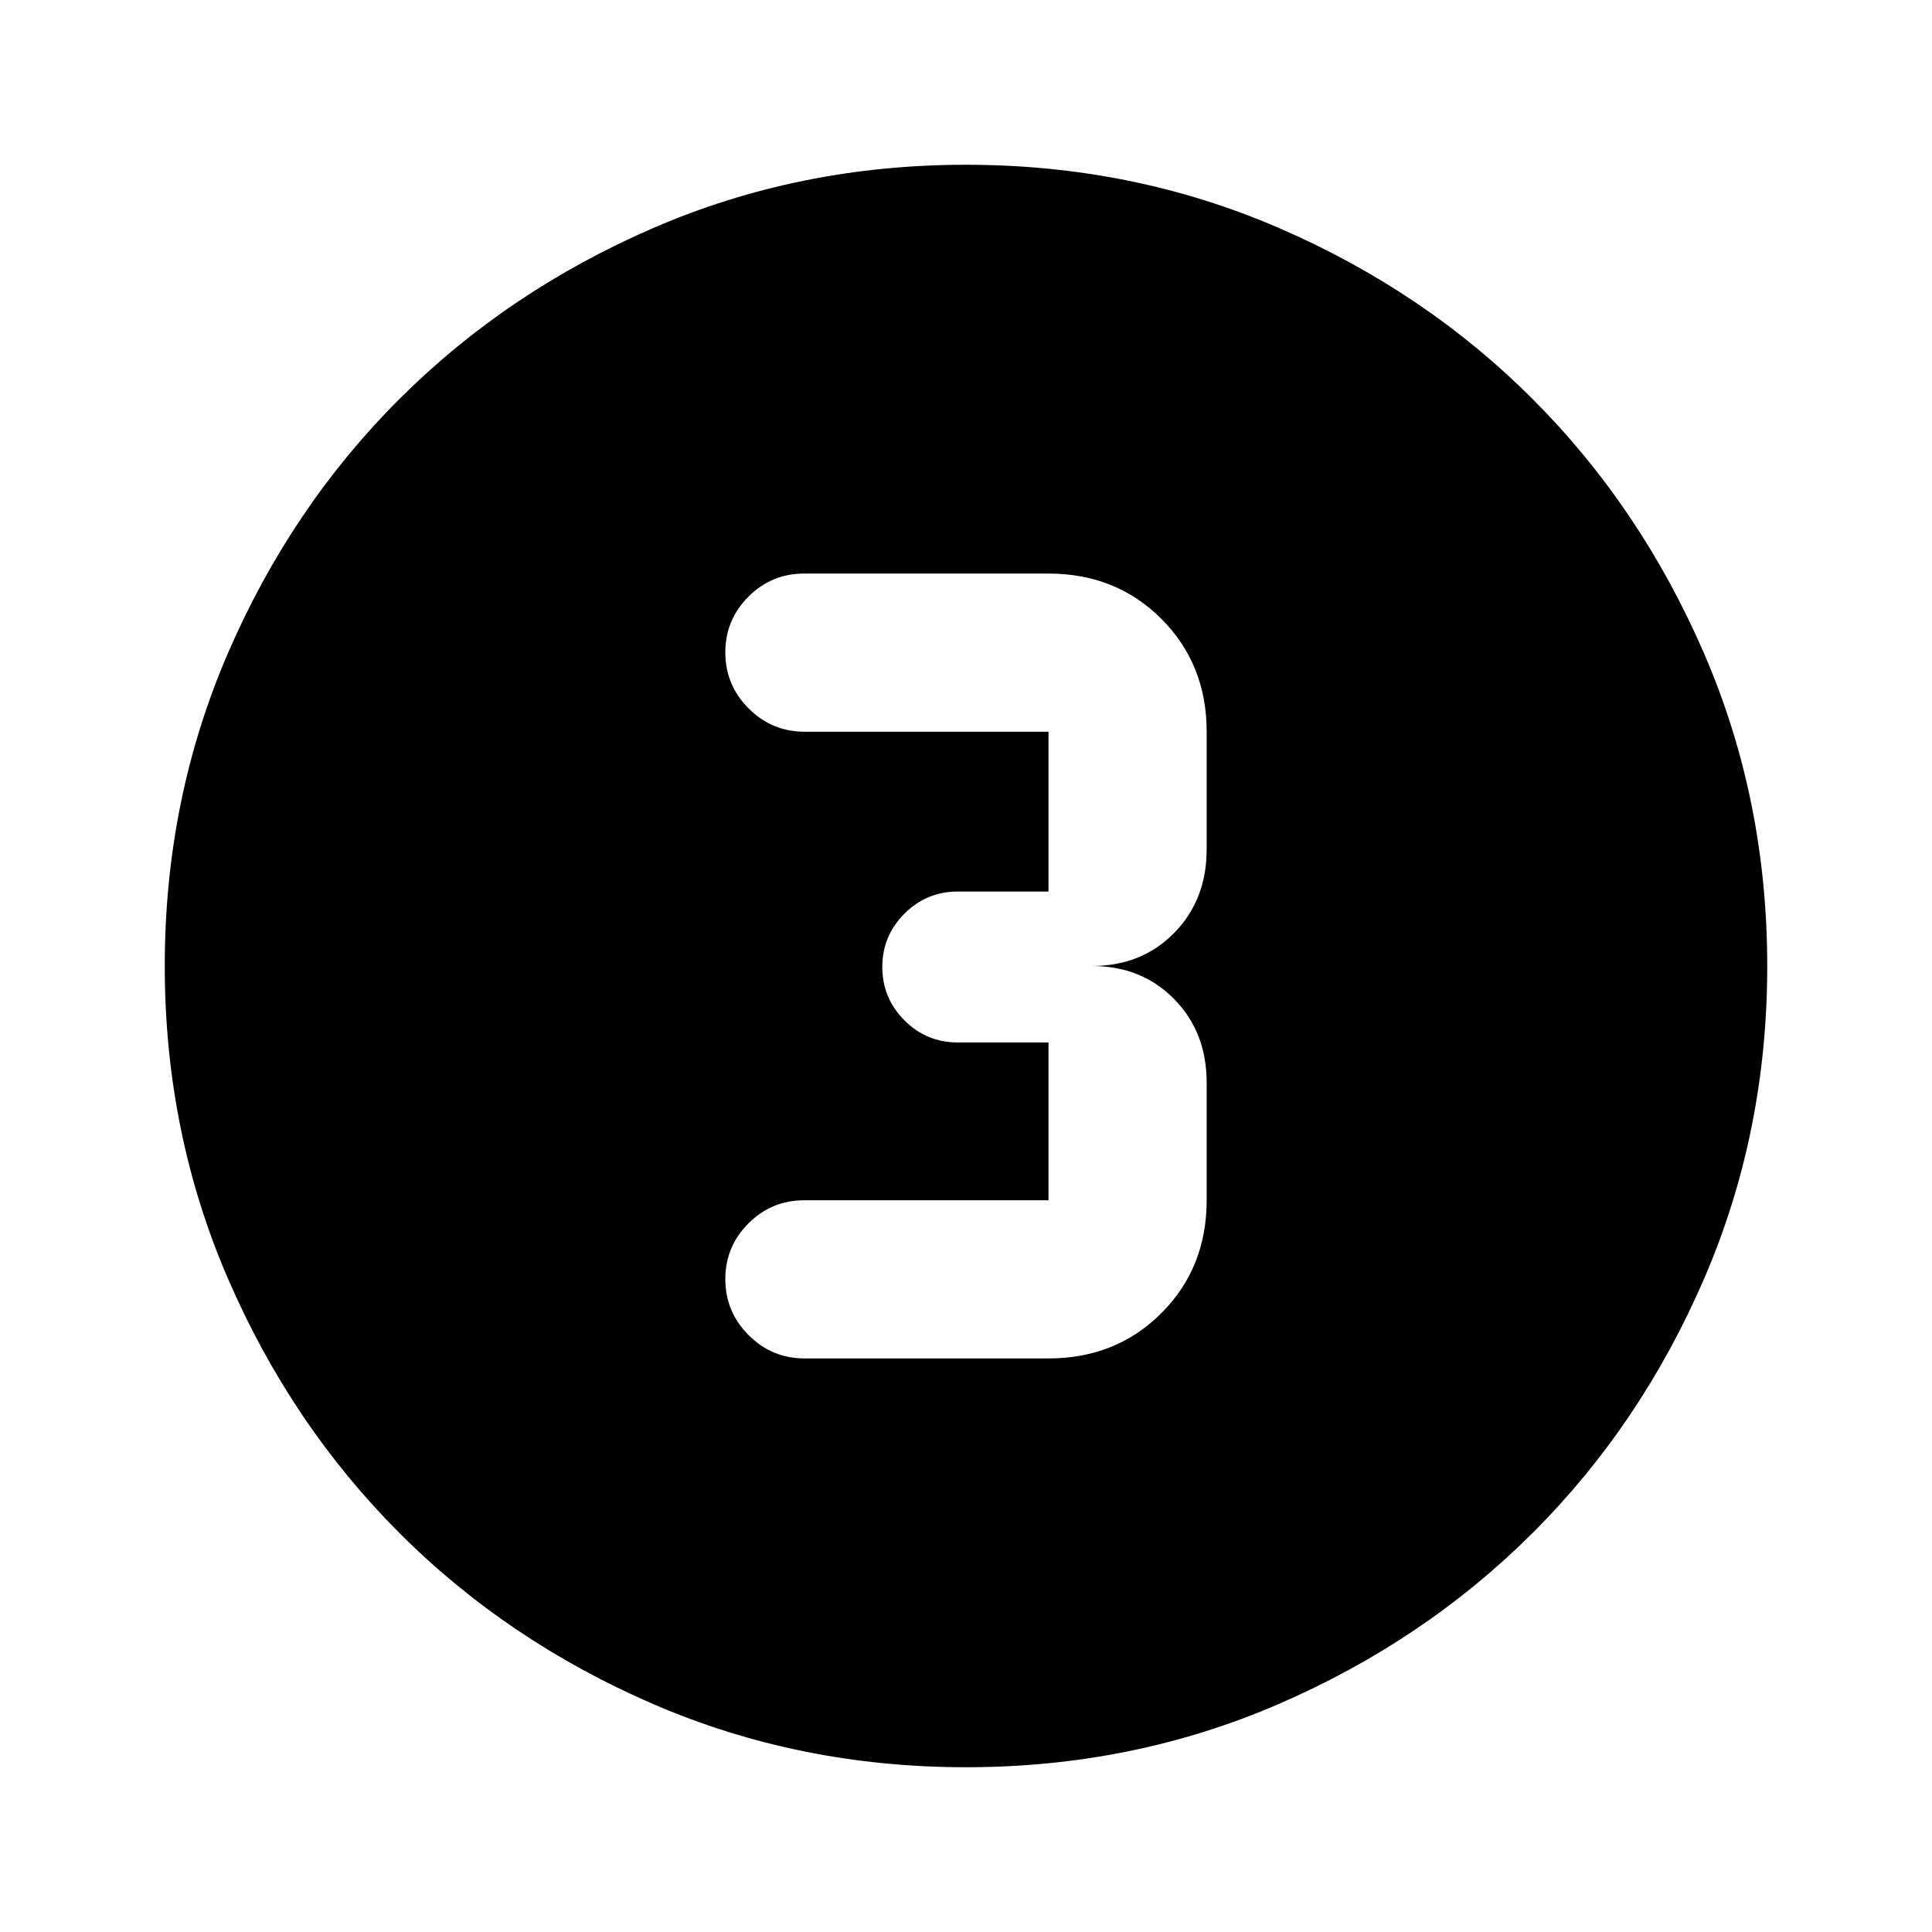 <svg xmlns="http://www.w3.org/2000/svg" height="24" viewBox="0 96 960 960" width="24"><path d="M480 974.131q-82.82 0-155.41-31.381-72.591-31.381-126.288-85.177-53.697-53.796-85.065-126.315Q81.869 658.738 81.869 576q0-82.82 31.381-155.41 31.381-72.591 85.177-126.288 53.796-53.697 126.315-85.065 72.52-31.368 155.258-31.368 82.82 0 155.41 31.381 72.591 31.381 126.288 85.177 53.697 53.796 85.065 126.315 31.368 72.52 31.368 155.258 0 82.82-31.381 155.41-31.381 72.591-85.177 126.288-53.796 53.697-126.315 85.065-72.52 31.368-155.258 31.368ZM399.826 771H521q33.568 0 56.078-22.51 22.509-22.509 22.509-56.077V634q0-25.133-16.15-41.567Q567.287 576 542.587 576q24.7 0 40.85-16.433 16.15-16.434 16.15-41.567v-58.413q0-33.568-22.509-56.077Q554.568 381 521 381H399.587q-16.212 0-27.693 11.482-11.481 11.483-11.481 27.696t11.55 27.811q11.55 11.598 27.863 11.598H521V539h-45.087q-15.5 0-26.5 11t-11 26.5q0 15.5 11 26.5t26.5 11H521v78.413H399.587q-16.212 0-27.693 11.482-11.481 11.483-11.481 27.696t11.55 27.811Q383.513 771 399.826 771Z"/></svg>